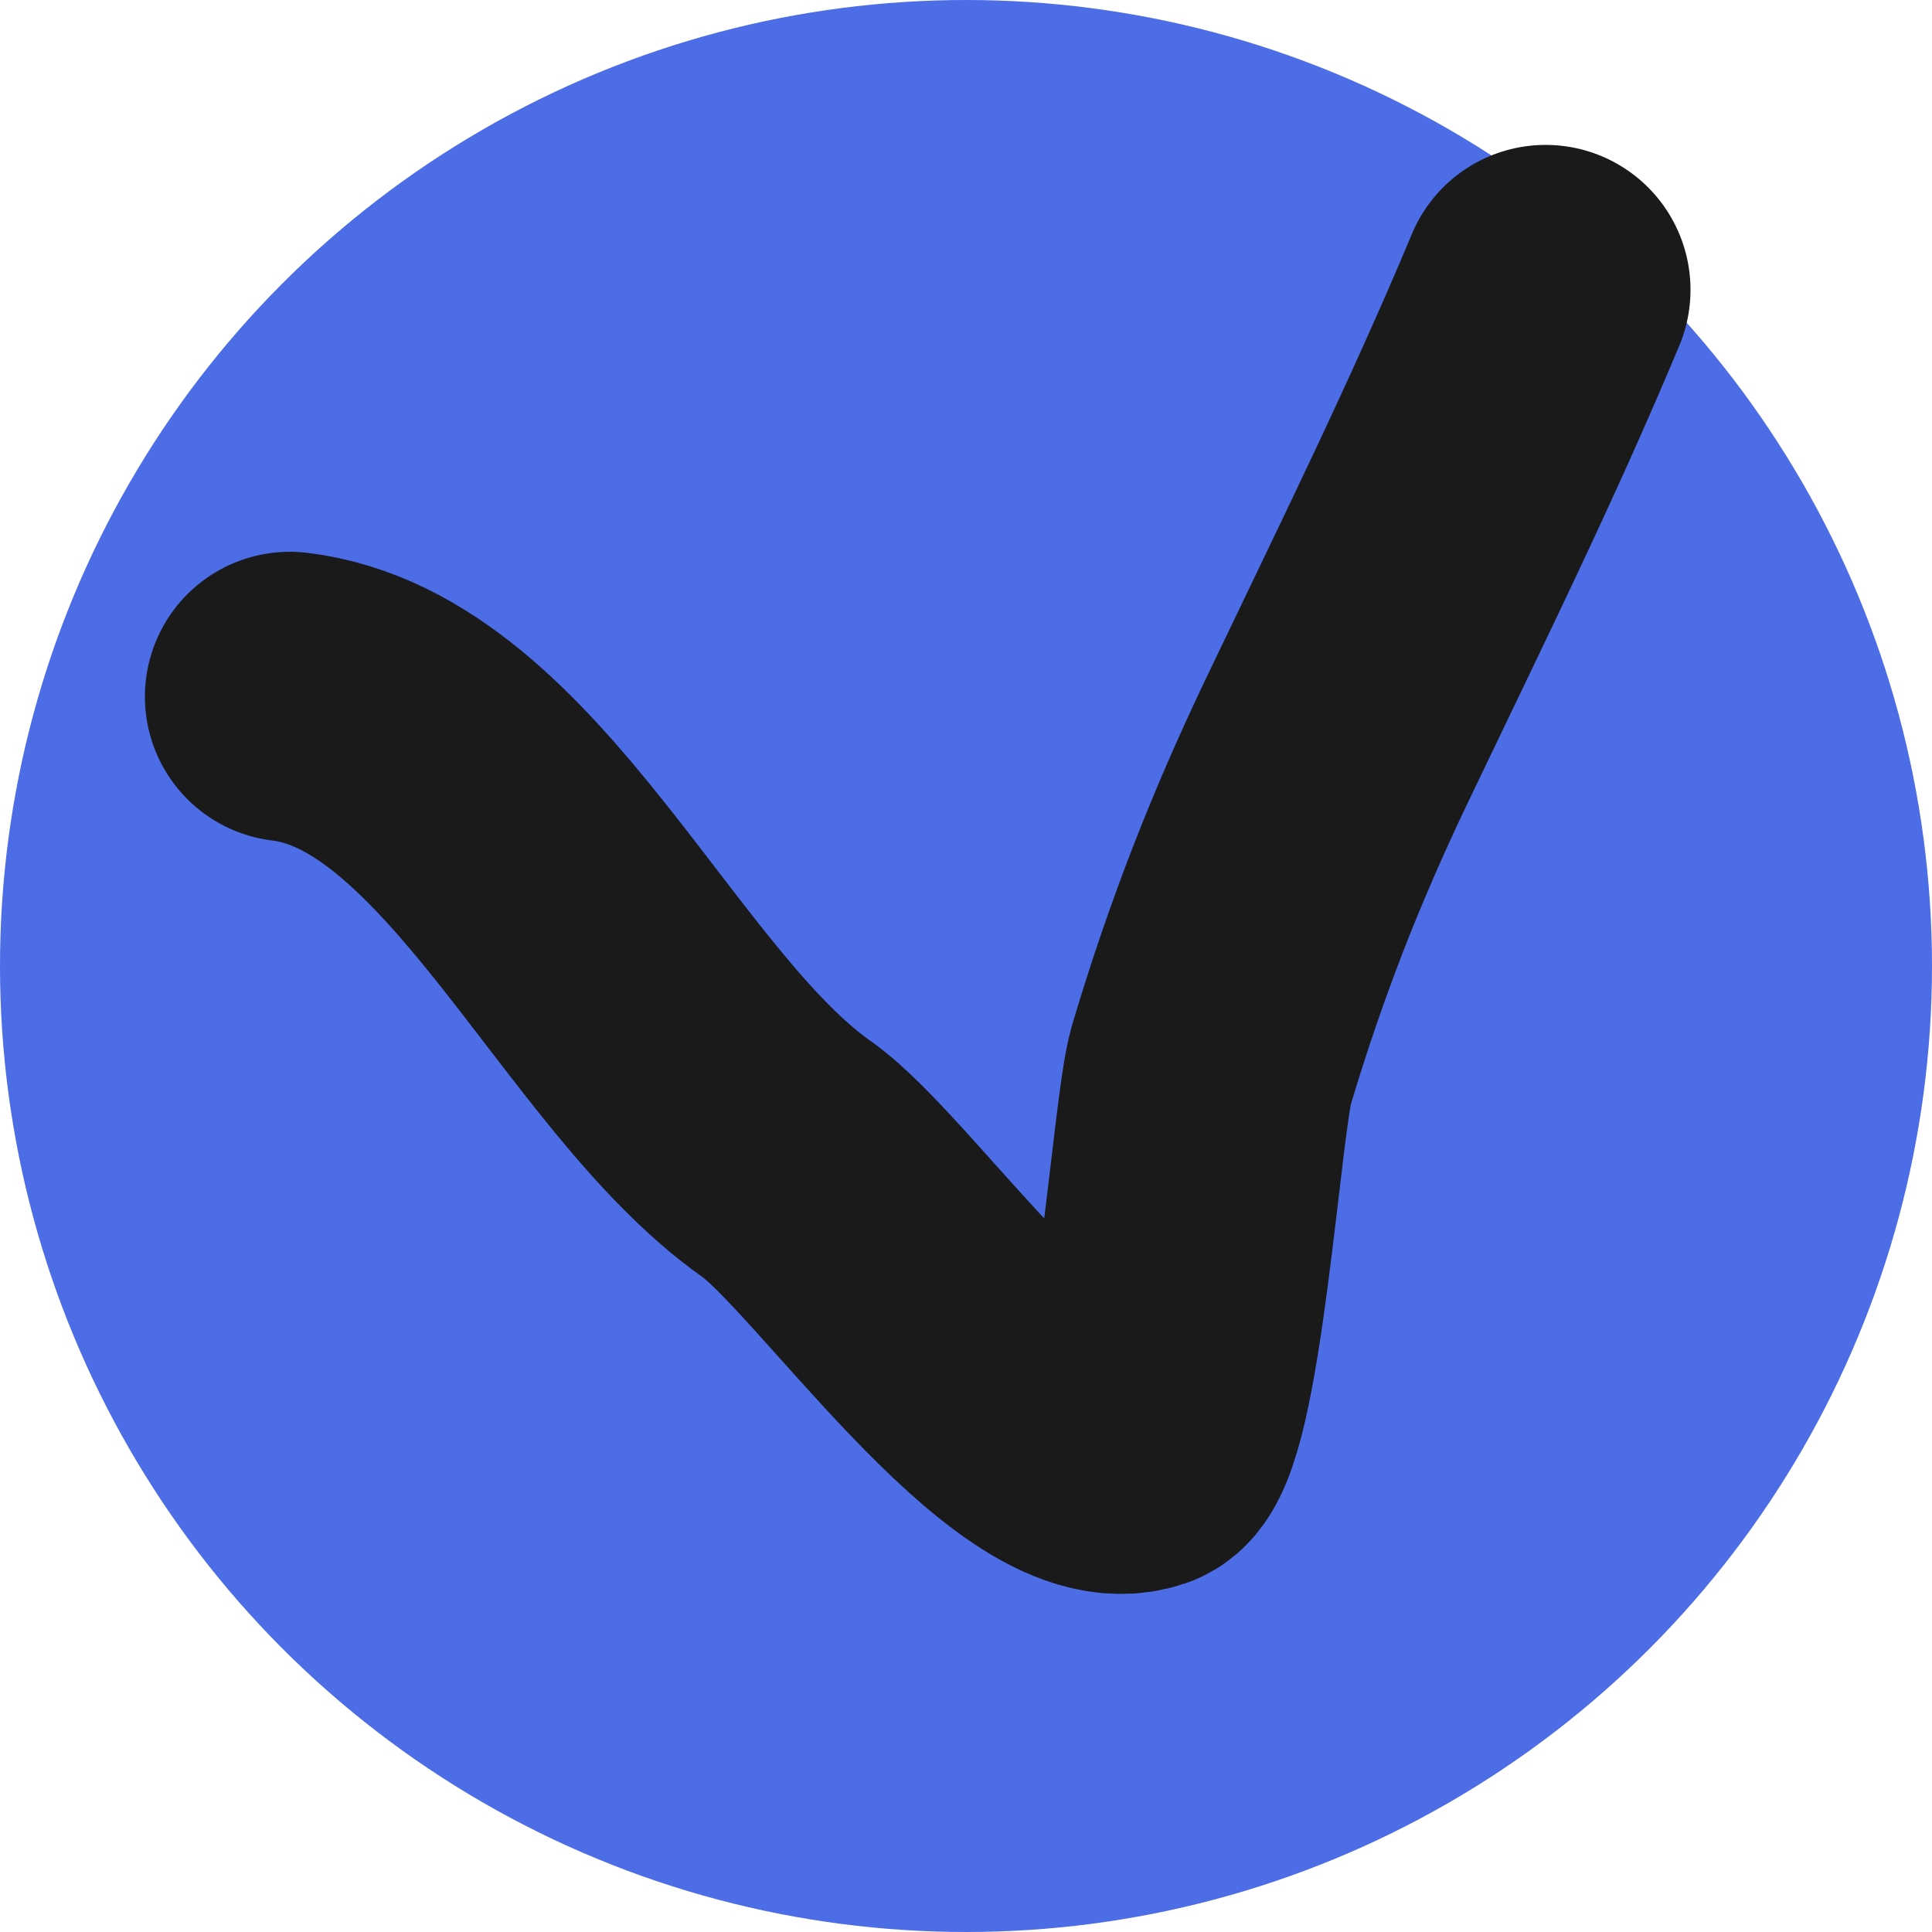 <svg width="20" height="20" viewBox="0 0 20 20" fill="none" xmlns="http://www.w3.org/2000/svg">
<g id="Group 4561">
<circle id="Ellipse 266" cx="10" cy="10" r="10" fill="#4C6DE6"/>
<path id="Vector 11502" d="M3 7.212C5.097 7.463 6.405 10.776 8.146 12.001C8.942 12.561 10.787 15.312 11.787 14.971C12.183 14.835 12.388 11.534 12.539 11.028C12.902 9.813 13.316 8.763 13.833 7.68C14.599 6.077 15.339 4.582 16 3" stroke="#1A1A1A" stroke-width="3" stroke-linecap="round"/>
</g>
</svg>
